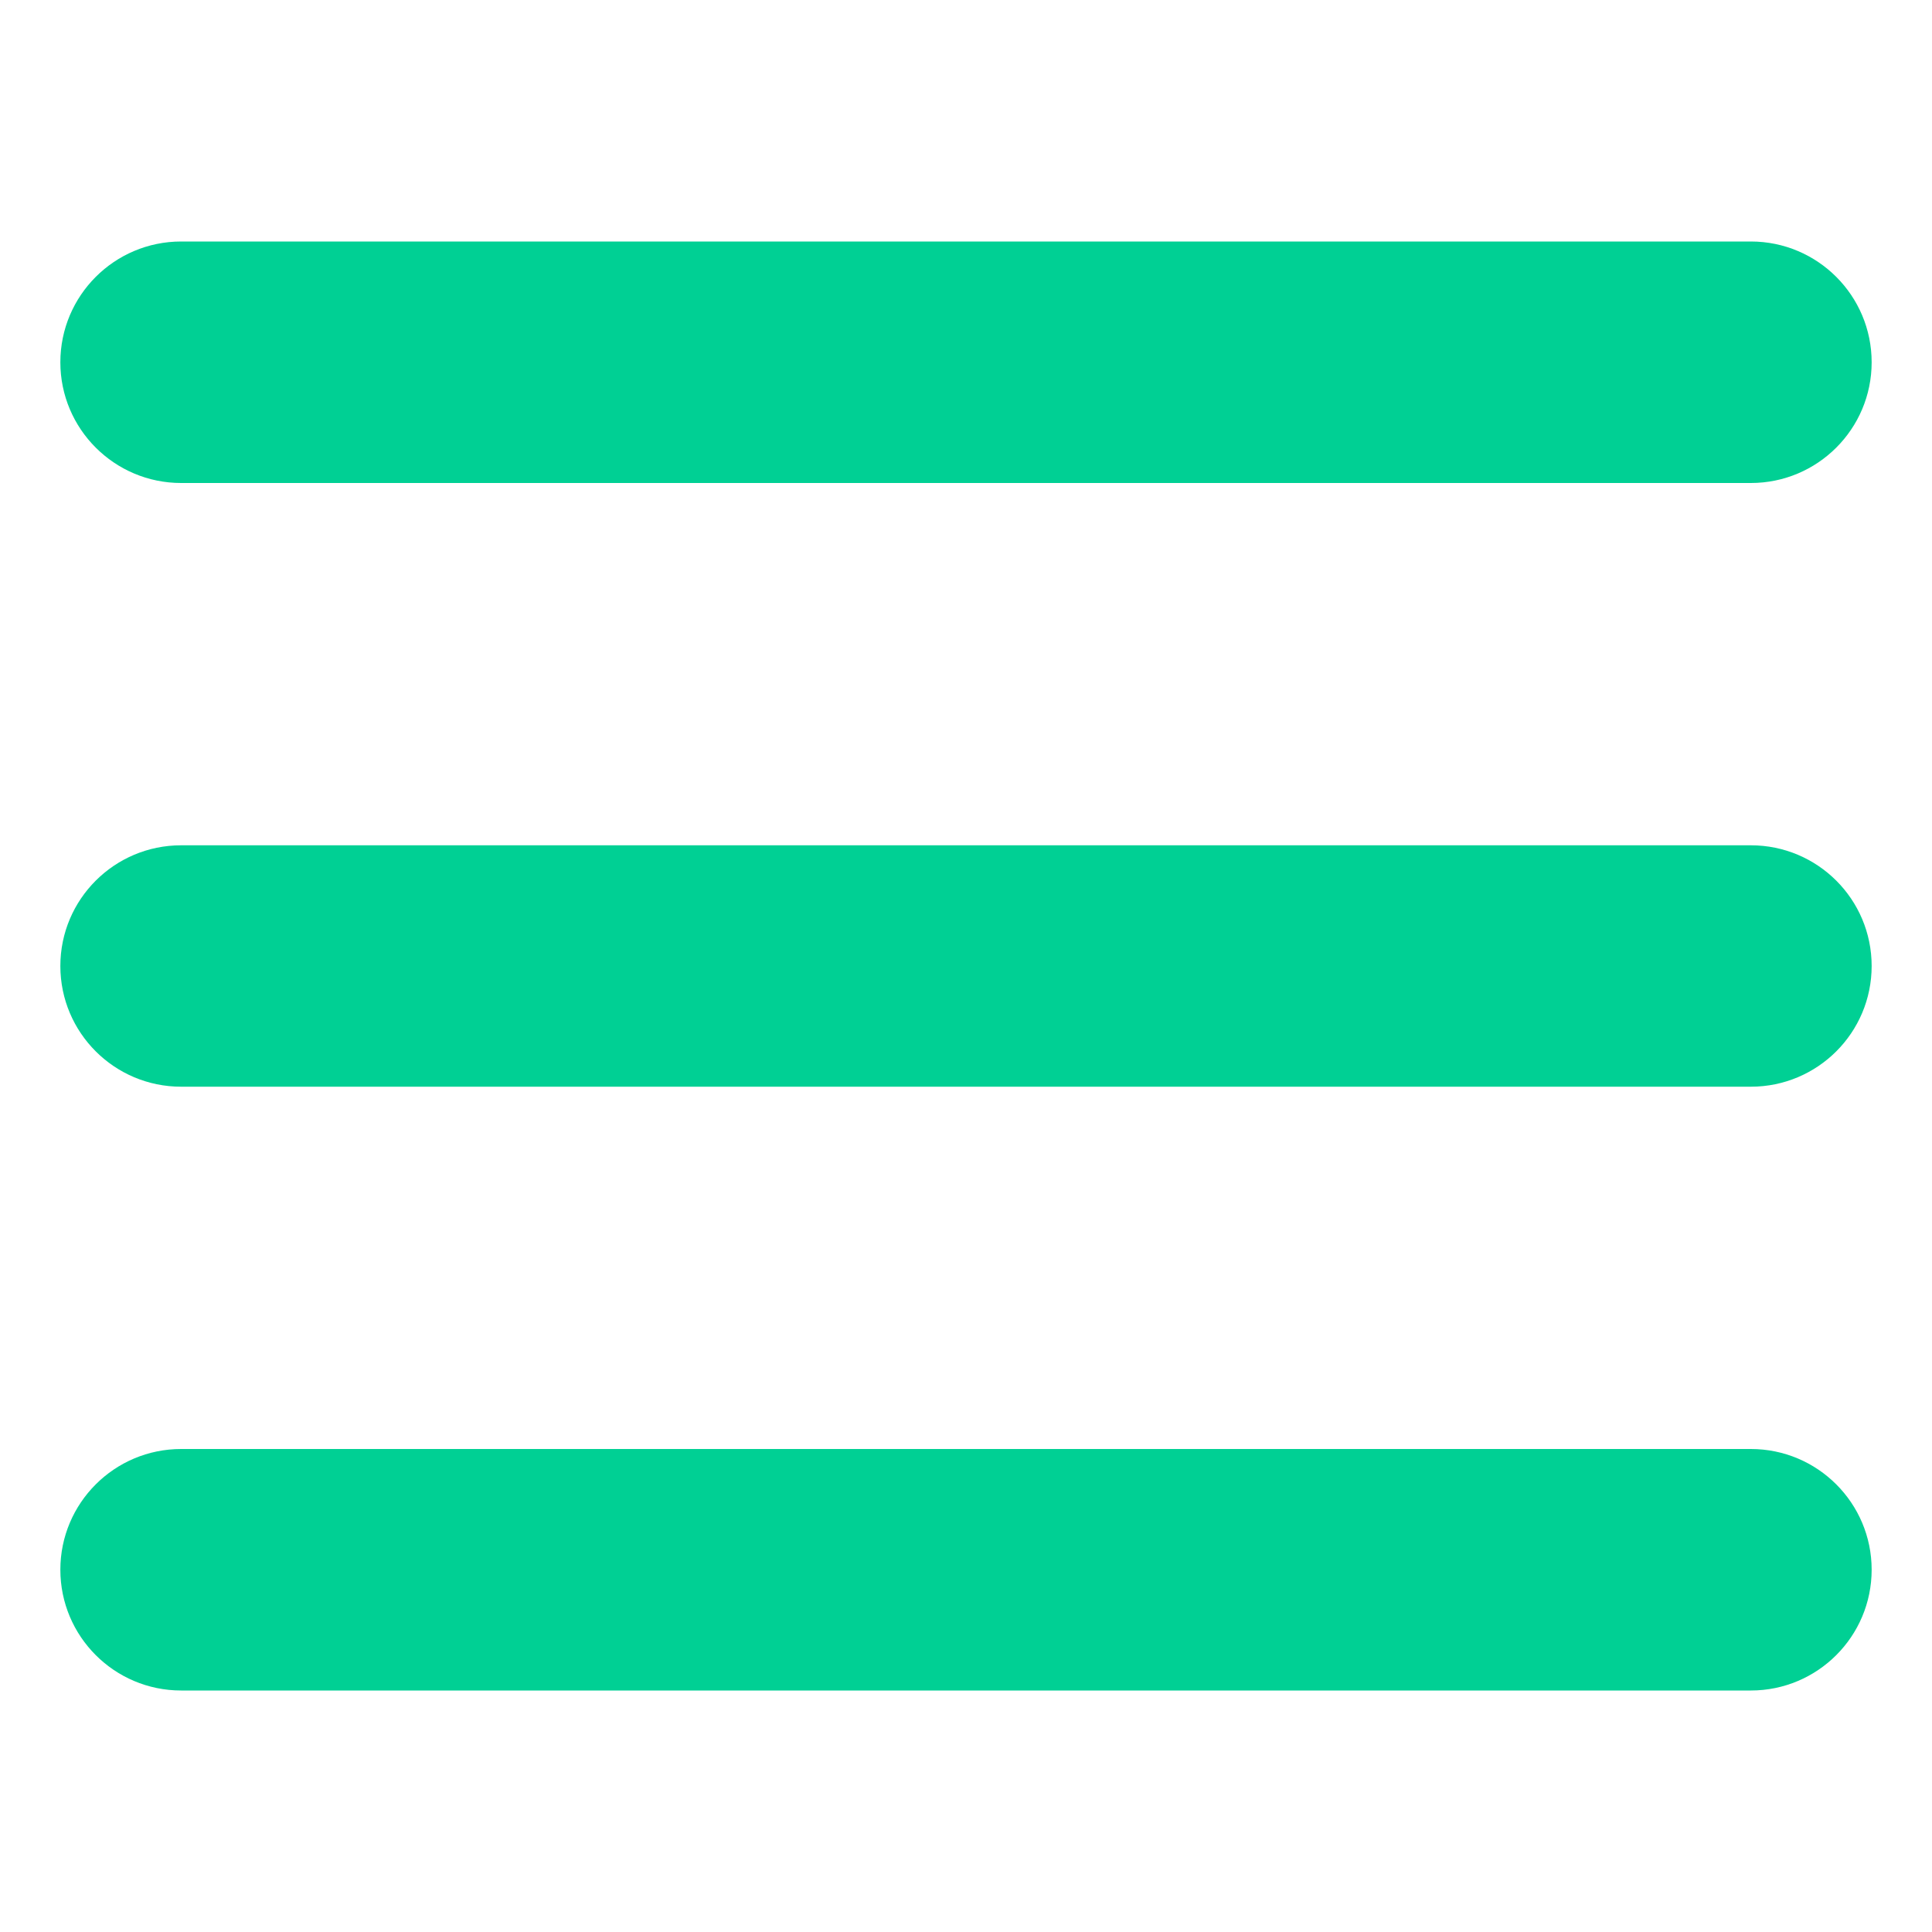 <svg width="21" height="21" viewBox="0 0 21 21" fill="none" xmlns="http://www.w3.org/2000/svg">
<path d="M19.031 5.25H1.969C1.244 5.25 0.656 4.662 0.656 3.938C0.656 3.213 1.244 2.625 1.969 2.625H19.031C19.756 2.625 20.344 3.213 20.344 3.938C20.344 4.662 19.756 5.25 19.031 5.25Z" fill="#00D094"/>
<path d="M19.031 18.375H1.969C1.244 18.375 0.656 17.787 0.656 17.062C0.656 16.338 1.244 15.75 1.969 15.75H19.031C19.756 15.75 20.344 16.338 20.344 17.062C20.344 17.787 19.756 18.375 19.031 18.375Z" fill="#00D094"/>
<path d="M19.031 11.812H1.969C1.244 11.812 0.656 11.225 0.656 10.5C0.656 9.775 1.244 9.188 1.969 9.188H19.031C19.756 9.188 20.344 9.775 20.344 10.5C20.344 11.225 19.756 11.812 19.031 11.812Z" fill="#00D094"/>
</svg>
